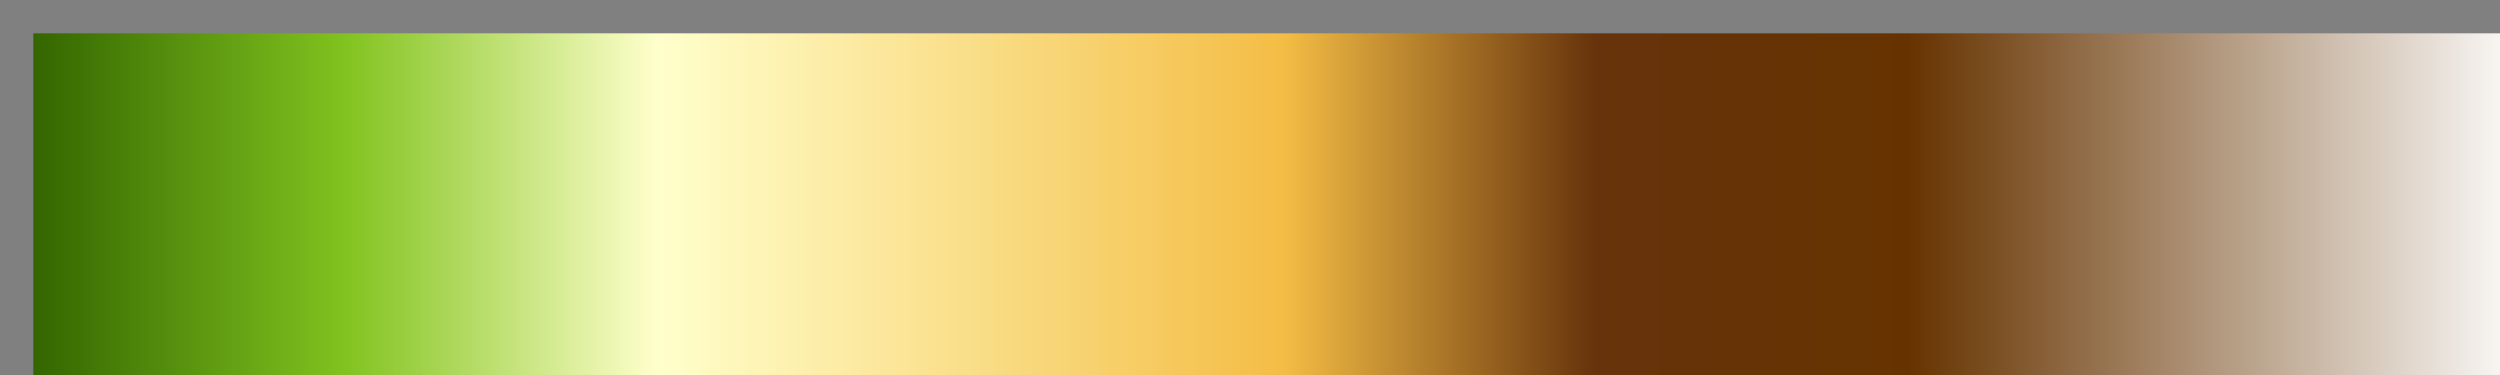 <?xml version="1.0" encoding="UTF-8" standalone="no"?>
<svg
   version="1.1"
   width="300px"
   height="45px"
   viewBox="0 0 300 45"
   id="svg25"
   sodipodi:docname="td_DEM_print.svg"
   inkscape:version="1.1.2 (b8e25be833, 2022-02-05)"
   xmlns:inkscape="http://www.inkscape.org/namespaces/inkscape"
   xmlns:sodipodi="http://sodipodi.sourceforge.net/DTD/sodipodi-0.dtd"
   xmlns="http://www.w3.org/2000/svg"
   xmlns:svg="http://www.w3.org/2000/svg">
  <rect x="0" y="0" width="300" height="45" fill="#808080" stroke="none"/>
  <defs
     id="defs29" />
  <sodipodi:namedview
     id="namedview27"
     pagecolor="#ffffff"
     bordercolor="#666666"
     borderopacity="1.0"
     inkscape:pageshadow="2"
     inkscape:pageopacity="0.0"
     inkscape:pagecheckerboard="0"
     showgrid="false"
     inkscape:zoom="3.78"
     inkscape:cx="149.86772"
     inkscape:cy="22.486772"
     inkscape:window-width="1920"
     inkscape:window-height="1017"
     inkscape:window-x="-8"
     inkscape:window-y="-8"
     inkscape:window-maximized="1"
     inkscape:current-layer="svg25" />
  <g
     id="g21"
     style="stroke:none"
     transform="matrix(1.027,0,0,1.351,-0.11,-1.405)">
    <defs
       id="defs17">
      <linearGradient
         id="DEM_print"
         gradientUnits="userSpaceOnUse"
         spreadMethod="pad"
         x1="1.424"
         x2="105.366"
         y1="11.237"
         y2="11.237"
         gradientTransform="scale(2.809,0.356)">
        <stop
           offset="0.00%"
           stop-color="rgb(51,102,0)"
           stop-opacity="1"
           id="stop2" />
        <stop
           offset="12.50%"
           stop-color="rgb(129,195,31)"
           stop-opacity="1"
           id="stop4" />
        <stop
           offset="25.00%"
           stop-color="rgb(255,255,204)"
           stop-opacity="1"
           id="stop6" />
        <stop
           offset="50.00%"
           stop-color="rgb(244,189,69)"
           stop-opacity="1"
           id="stop8" />
        <stop
           offset="62.50%"
           stop-color="rgb(102,51,12)"
           stop-opacity="1"
           id="stop10" />
        <stop
           offset="75.00%"
           stop-color="rgb(102,51,0)"
           stop-opacity="1"
           id="stop12" />
        <stop
           offset="100.00%"
           stop-color="rgb(255,255,255)"
           stop-opacity="1"
           id="stop14" />
      </linearGradient>
    </defs>
    <rect
       fill="url(#DEM_print)"
       x="4"
       y="4"
       width="292"
       height="37"
       stroke="black"
       stroke-width="1"
       id="rect19"
       style="fill:url(#DEM_print);stroke:none" />
  </g>
</svg>
